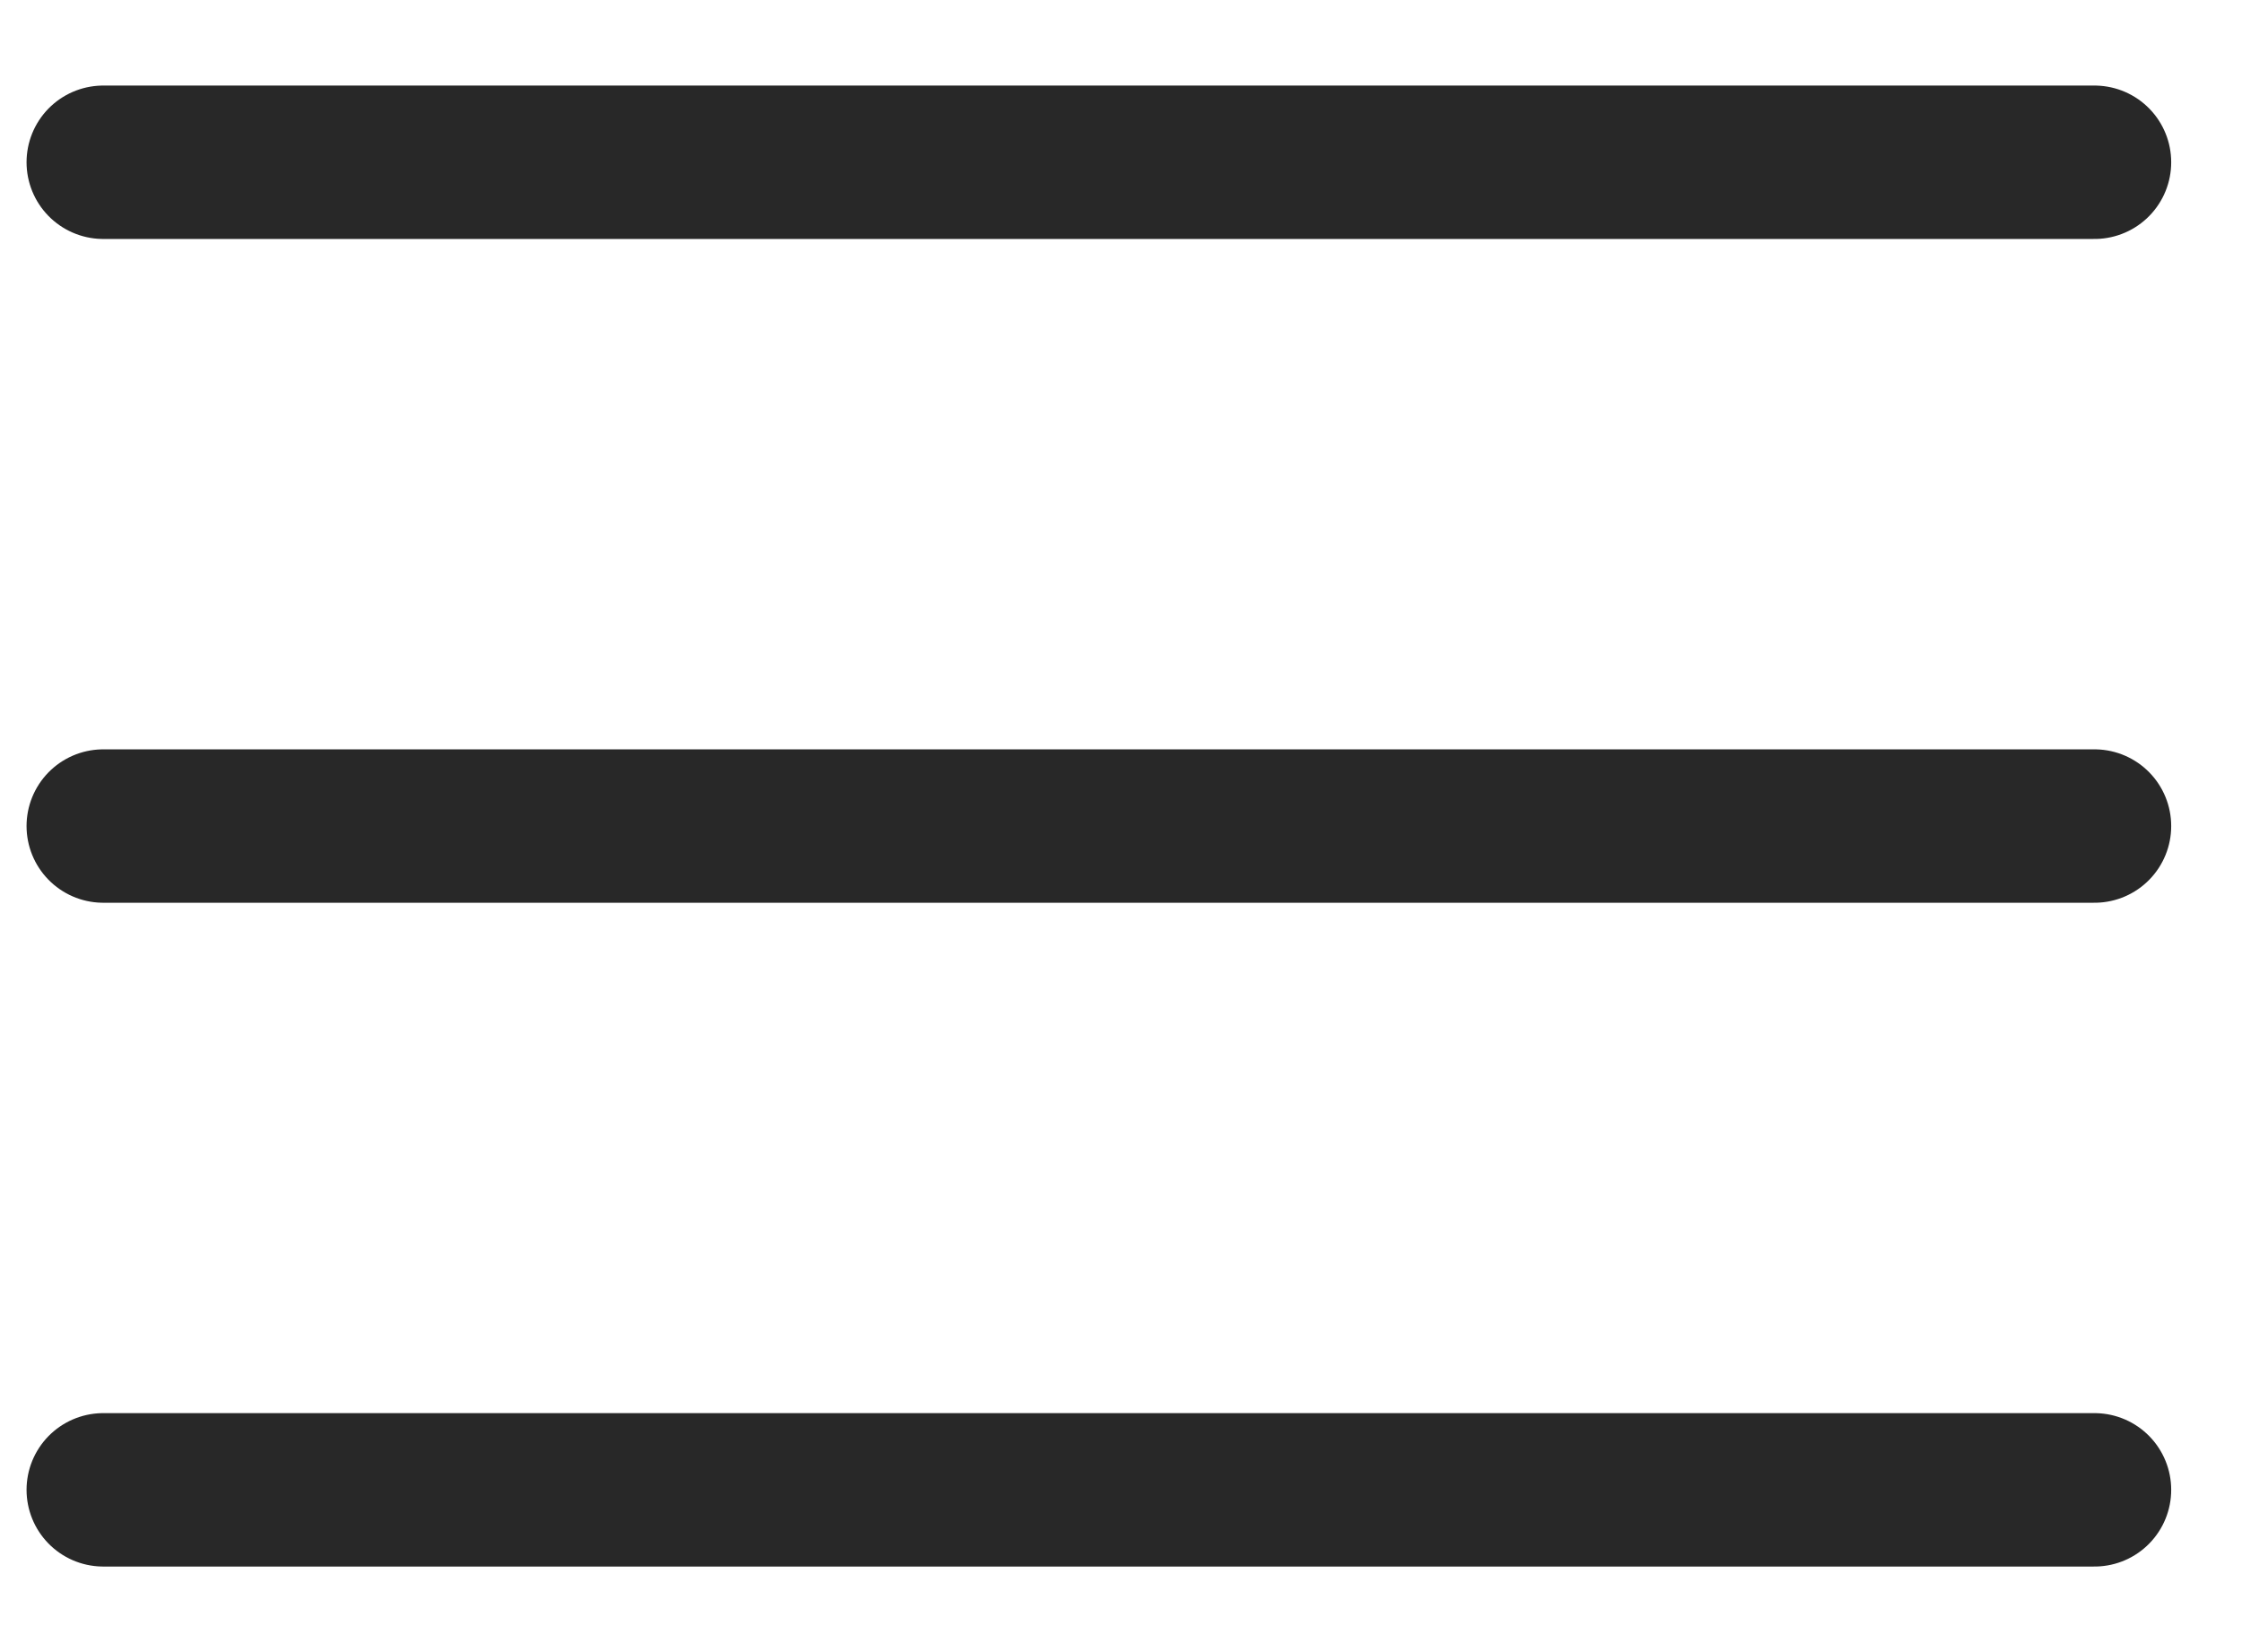 <svg width="19" height="14" viewBox="0 0 19 14" fill="none" xmlns="http://www.w3.org/2000/svg">
<path d="M0.875 1.375H17.75M0.875 7H17.75M0.875 12.625H17.75" stroke="#282828" stroke-width="1.3" stroke-linecap="round" stroke-linejoin="round"/>
</svg>
